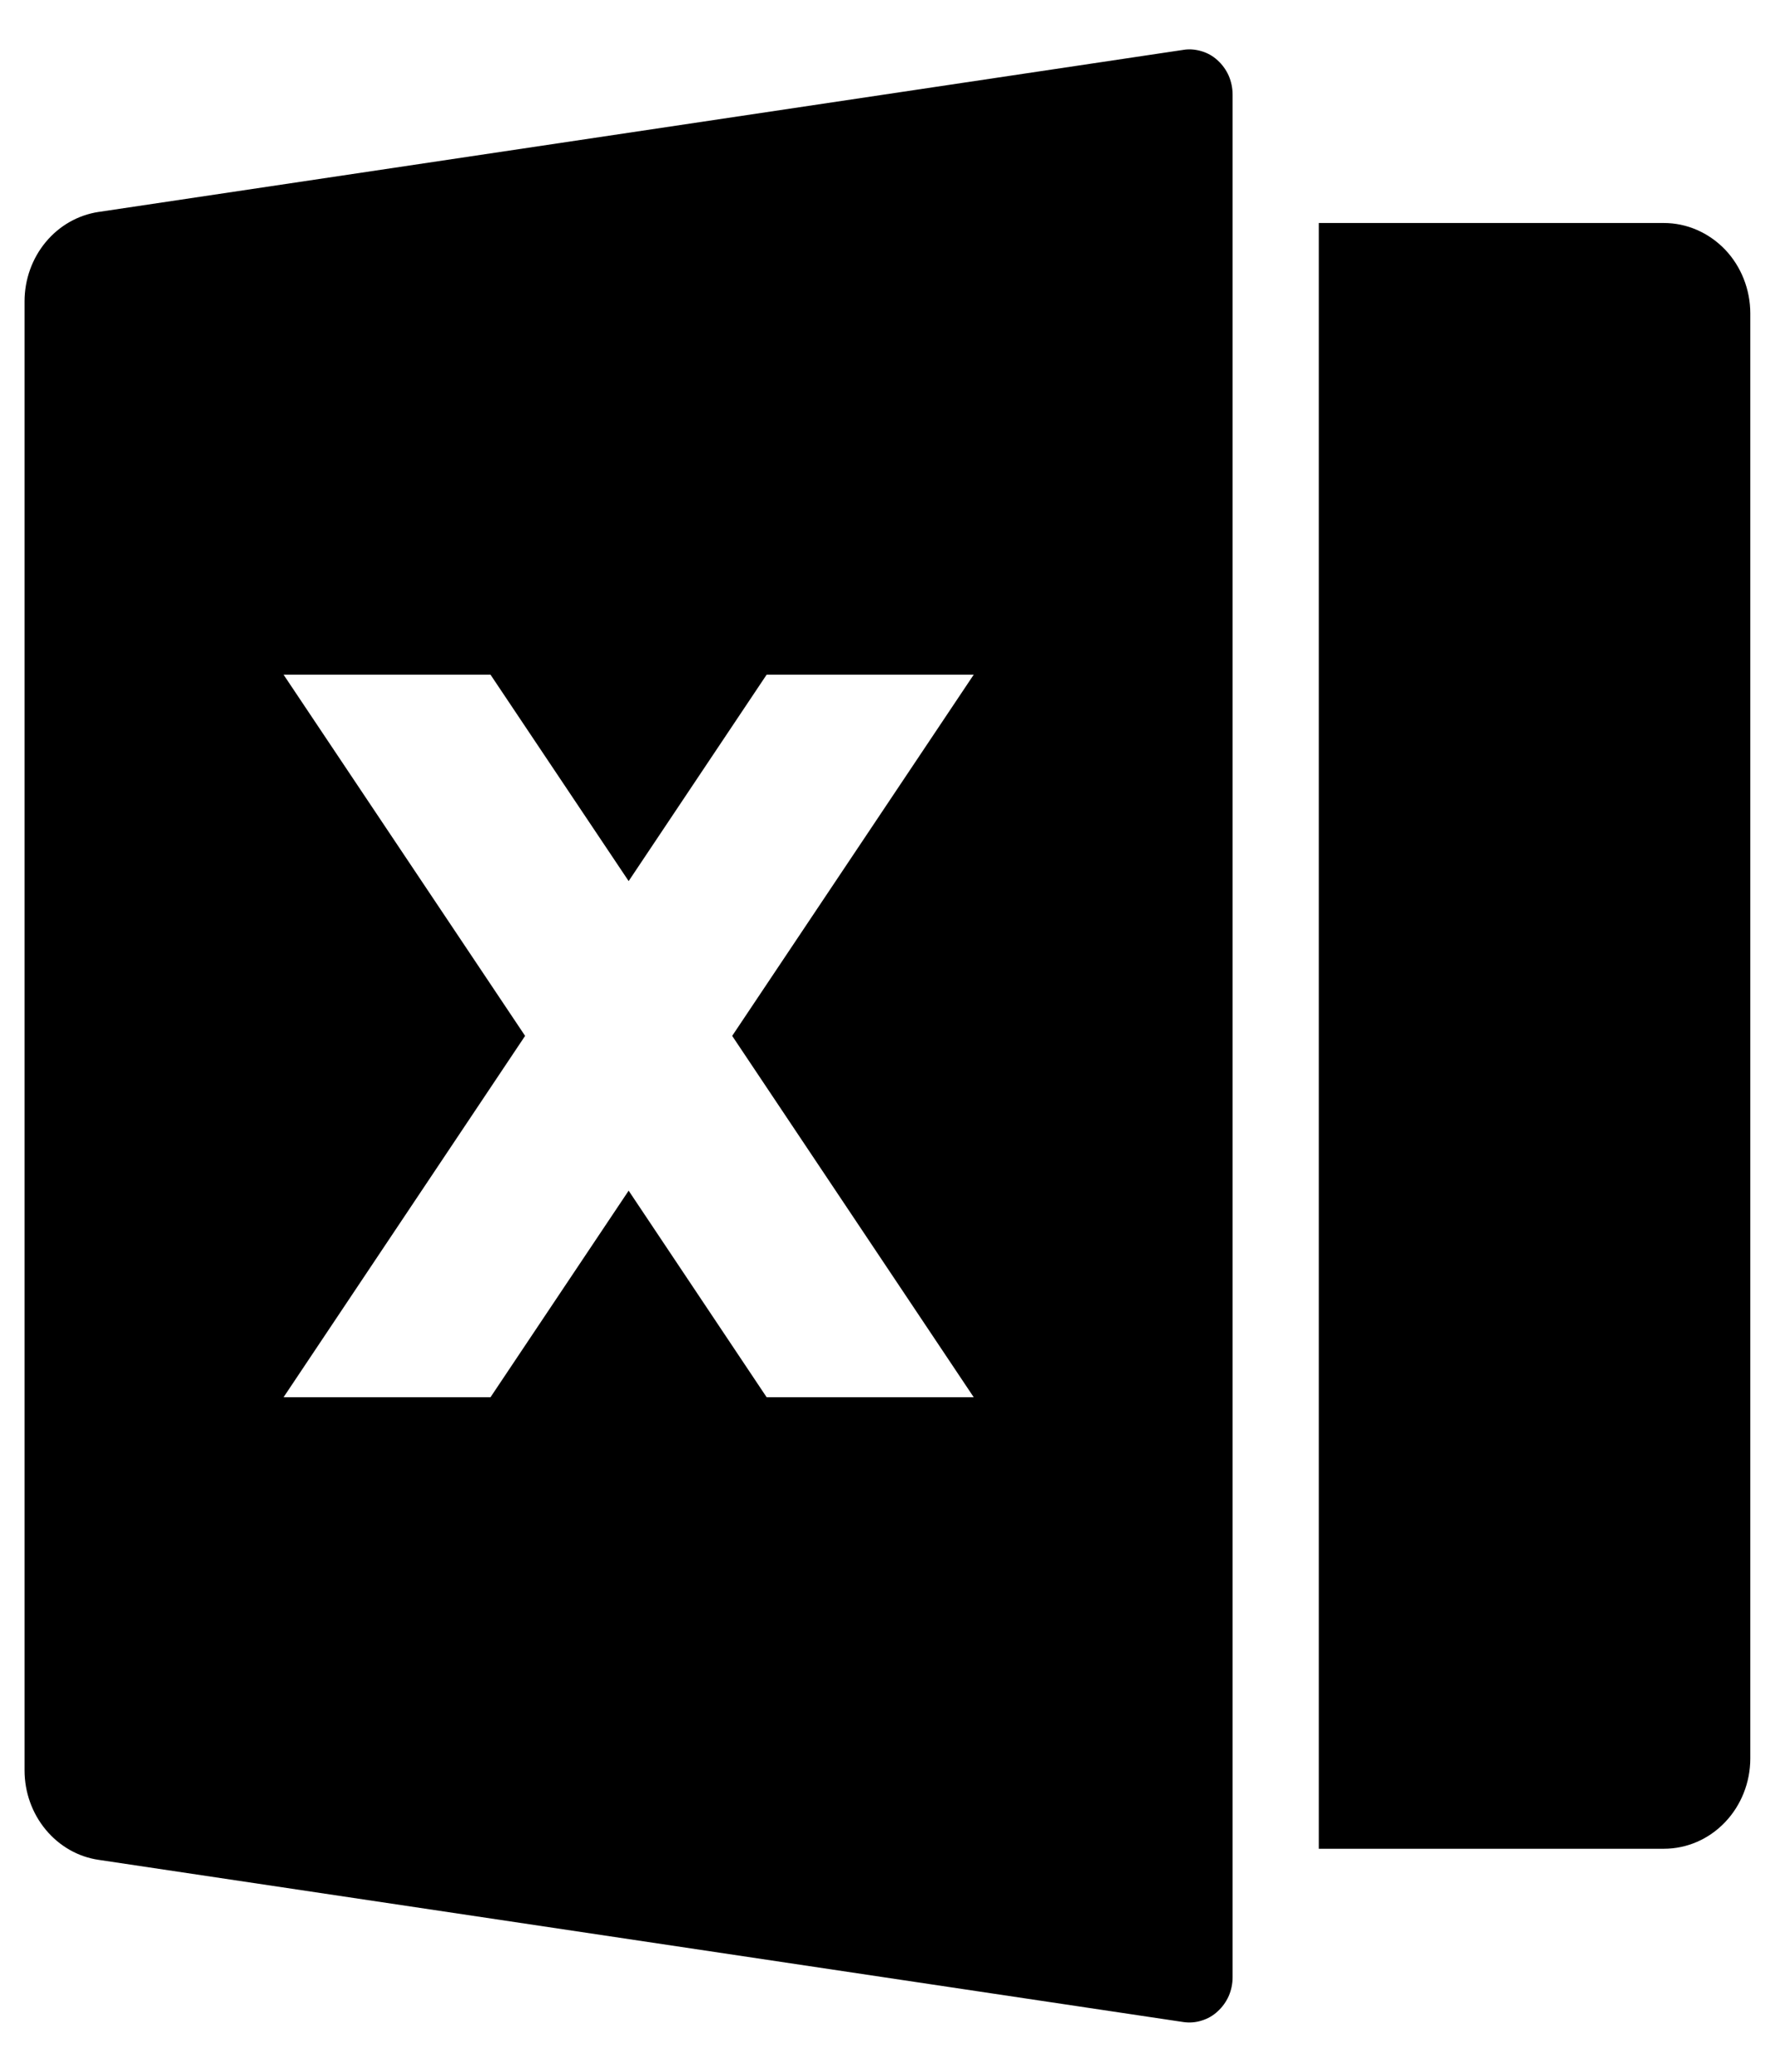 <svg width="12" height="14" viewBox="0 0 12 14" fill="none" xmlns="http://www.w3.org/2000/svg">
   <path d="M0.668 1.432L8 0.337C8.041 0.33 8.083 0.334 8.123 0.346C8.164 0.358 8.201 0.379 8.232 0.408C8.264 0.437 8.289 0.472 8.307 0.512C8.324 0.552 8.333 0.595 8.333 0.639V13.362C8.333 13.405 8.324 13.449 8.307 13.488C8.289 13.528 8.264 13.563 8.232 13.592C8.201 13.621 8.164 13.642 8.124 13.654C8.084 13.667 8.042 13.67 8 13.664L0.667 12.568C0.528 12.548 0.401 12.475 0.309 12.364C0.217 12.253 0.166 12.111 0.166 11.964V2.036C0.166 1.889 0.217 1.747 0.309 1.636C0.401 1.525 0.528 1.453 0.667 1.432H0.668ZM8.916 1.507H11.249C11.404 1.507 11.552 1.572 11.662 1.686C11.771 1.8 11.833 1.956 11.833 2.118V11.883C11.833 12.045 11.771 12.2 11.662 12.314C11.552 12.429 11.404 12.493 11.249 12.493H8.916V1.507ZM4.95 7L6.583 4.559H5.183L4.25 5.954L3.316 4.559H1.917L3.55 7L1.917 9.442H3.316L4.25 8.046L5.183 9.442H6.583L4.95 7Z" fill="currentColor"/>
</svg>
